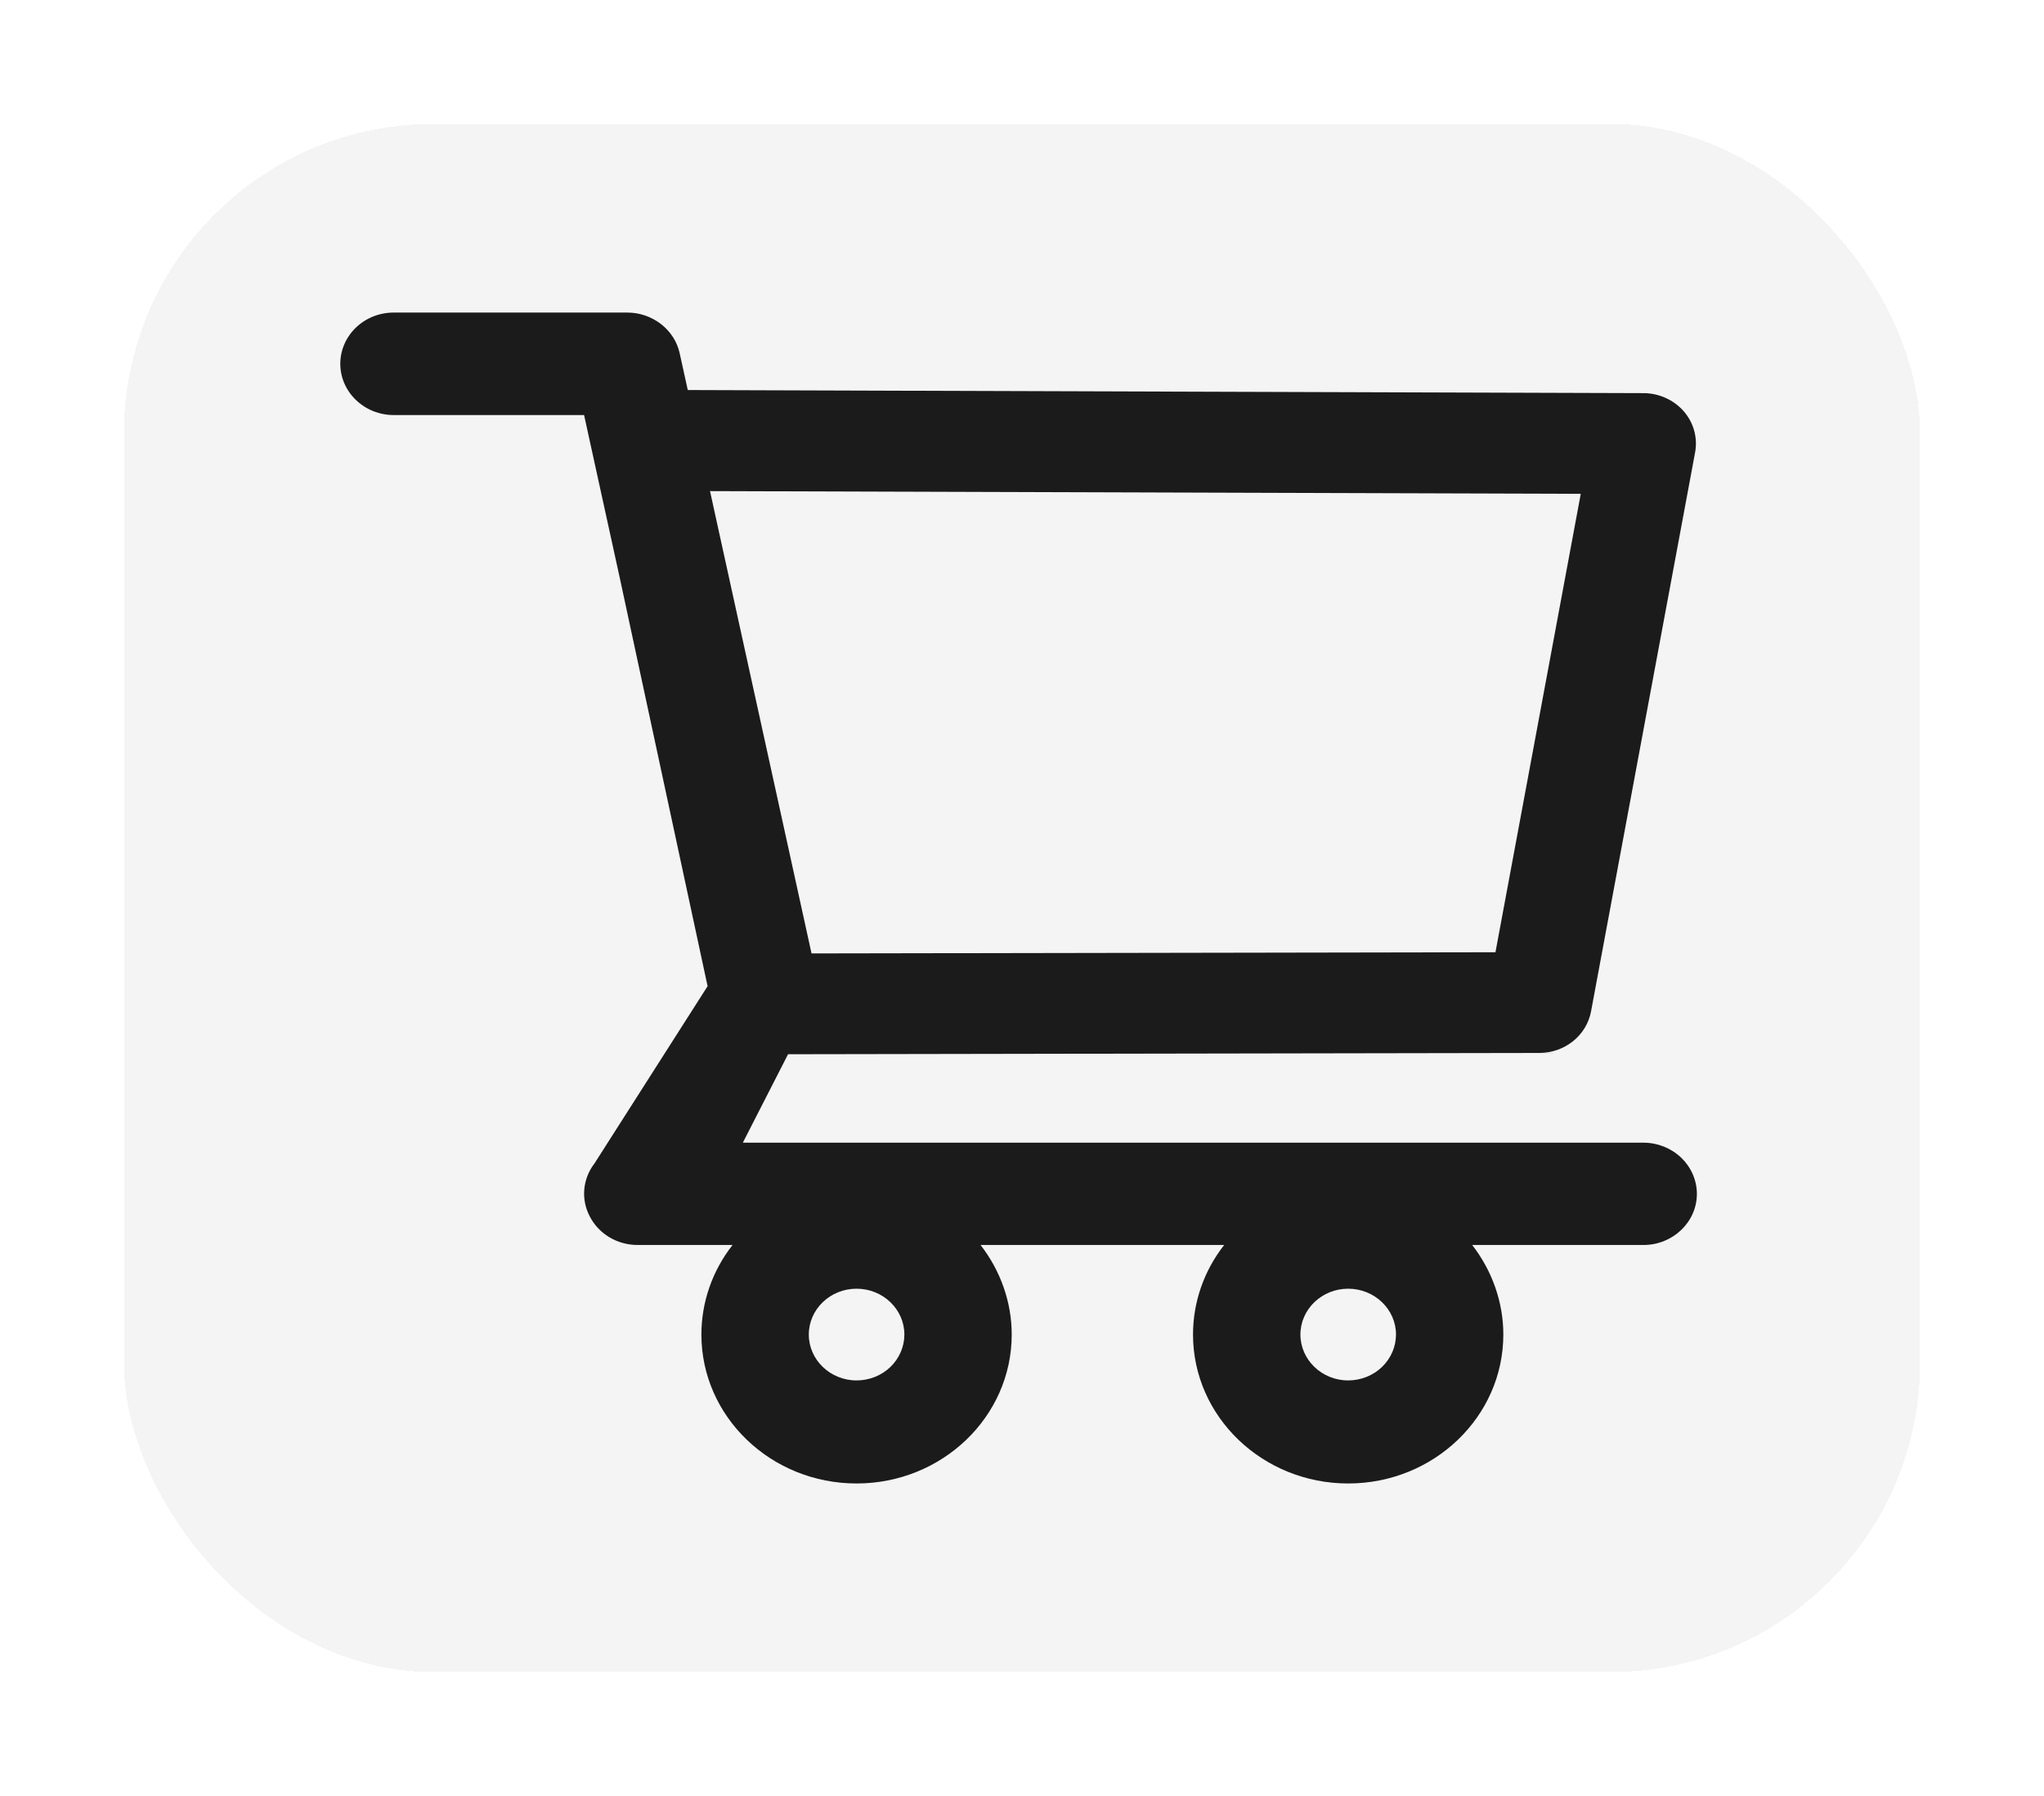 <svg xmlns="http://www.w3.org/2000/svg" width="33" height="29" fill="none" viewBox="0 0 33 29"><g filter="url(#filter0_d_499_279)"><rect width="29" height="25" x="2" y="1" fill="#D9D9D9" fill-opacity=".3" rx="5" shape-rendering="crispEdges"/></g><path fill="#000" fill-opacity=".89" d="M26.532 18.451H11.993L12.723 17.023L24.852 17.002C25.262 17.002 25.614 16.721 25.687 16.332L27.367 7.306C27.411 7.07 27.345 6.826 27.184 6.641C27.104 6.55 27.005 6.476 26.892 6.426C26.78 6.375 26.658 6.348 26.534 6.348L11.104 6.298L10.973 5.703C10.89 5.323 10.533 5.047 10.128 5.047H6.356C6.127 5.047 5.908 5.134 5.747 5.289C5.585 5.444 5.494 5.655 5.494 5.874C5.494 6.094 5.585 6.304 5.747 6.459C5.908 6.614 6.127 6.702 6.356 6.702H9.43L10.006 9.331L11.424 15.924L9.598 18.786C9.503 18.909 9.446 19.055 9.433 19.207C9.42 19.36 9.452 19.512 9.525 19.648C9.671 19.927 9.967 20.103 10.294 20.103H11.827C11.5 20.52 11.324 21.027 11.324 21.549C11.324 22.876 12.447 23.954 13.829 23.954C15.211 23.954 16.334 22.876 16.334 21.549C16.334 21.027 16.153 20.518 15.831 20.103H19.764C19.437 20.52 19.261 21.027 19.261 21.549C19.261 22.876 20.384 23.954 21.766 23.954C23.148 23.954 24.271 22.876 24.271 21.549C24.271 21.027 24.09 20.518 23.768 20.103H26.534C27.008 20.103 27.396 19.733 27.396 19.276C27.395 19.057 27.303 18.847 27.141 18.692C26.979 18.538 26.76 18.451 26.532 18.451ZM11.463 7.93L25.521 7.974L24.144 15.376L13.102 15.395L11.463 7.93ZM13.829 22.29C13.404 22.29 13.058 21.957 13.058 21.549C13.058 21.141 13.404 20.809 13.829 20.809C14.254 20.809 14.601 21.141 14.601 21.549C14.601 21.746 14.519 21.934 14.375 22.073C14.23 22.212 14.034 22.29 13.829 22.29ZM21.766 22.29C21.341 22.29 20.995 21.957 20.995 21.549C20.995 21.141 21.341 20.809 21.766 20.809C22.191 20.809 22.538 21.141 22.538 21.549C22.538 21.746 22.456 21.934 22.312 22.073C22.167 22.212 21.971 22.29 21.766 22.29Z"/><defs><filter id="filter0_d_499_279" width="33" height="29" x="0" y="0" color-interpolation-filters="sRGB" filterUnits="userSpaceOnUse"><feFlood flood-opacity="0" result="BackgroundImageFix"/><feColorMatrix in="SourceAlpha" result="hardAlpha" type="matrix" values="0 0 0 0 0 0 0 0 0 0 0 0 0 0 0 0 0 0 127 0"/><feOffset dy="1"/><feGaussianBlur stdDeviation="1"/><feComposite in2="hardAlpha" operator="out"/><feColorMatrix type="matrix" values="0 0 0 0 0 0 0 0 0 0 0 0 0 0 0 0 0 0 0.1 0"/><feBlend in2="BackgroundImageFix" mode="normal" result="effect1_dropShadow_499_279"/><feBlend in="SourceGraphic" in2="effect1_dropShadow_499_279" mode="normal" result="shape"/></filter></defs></svg>
